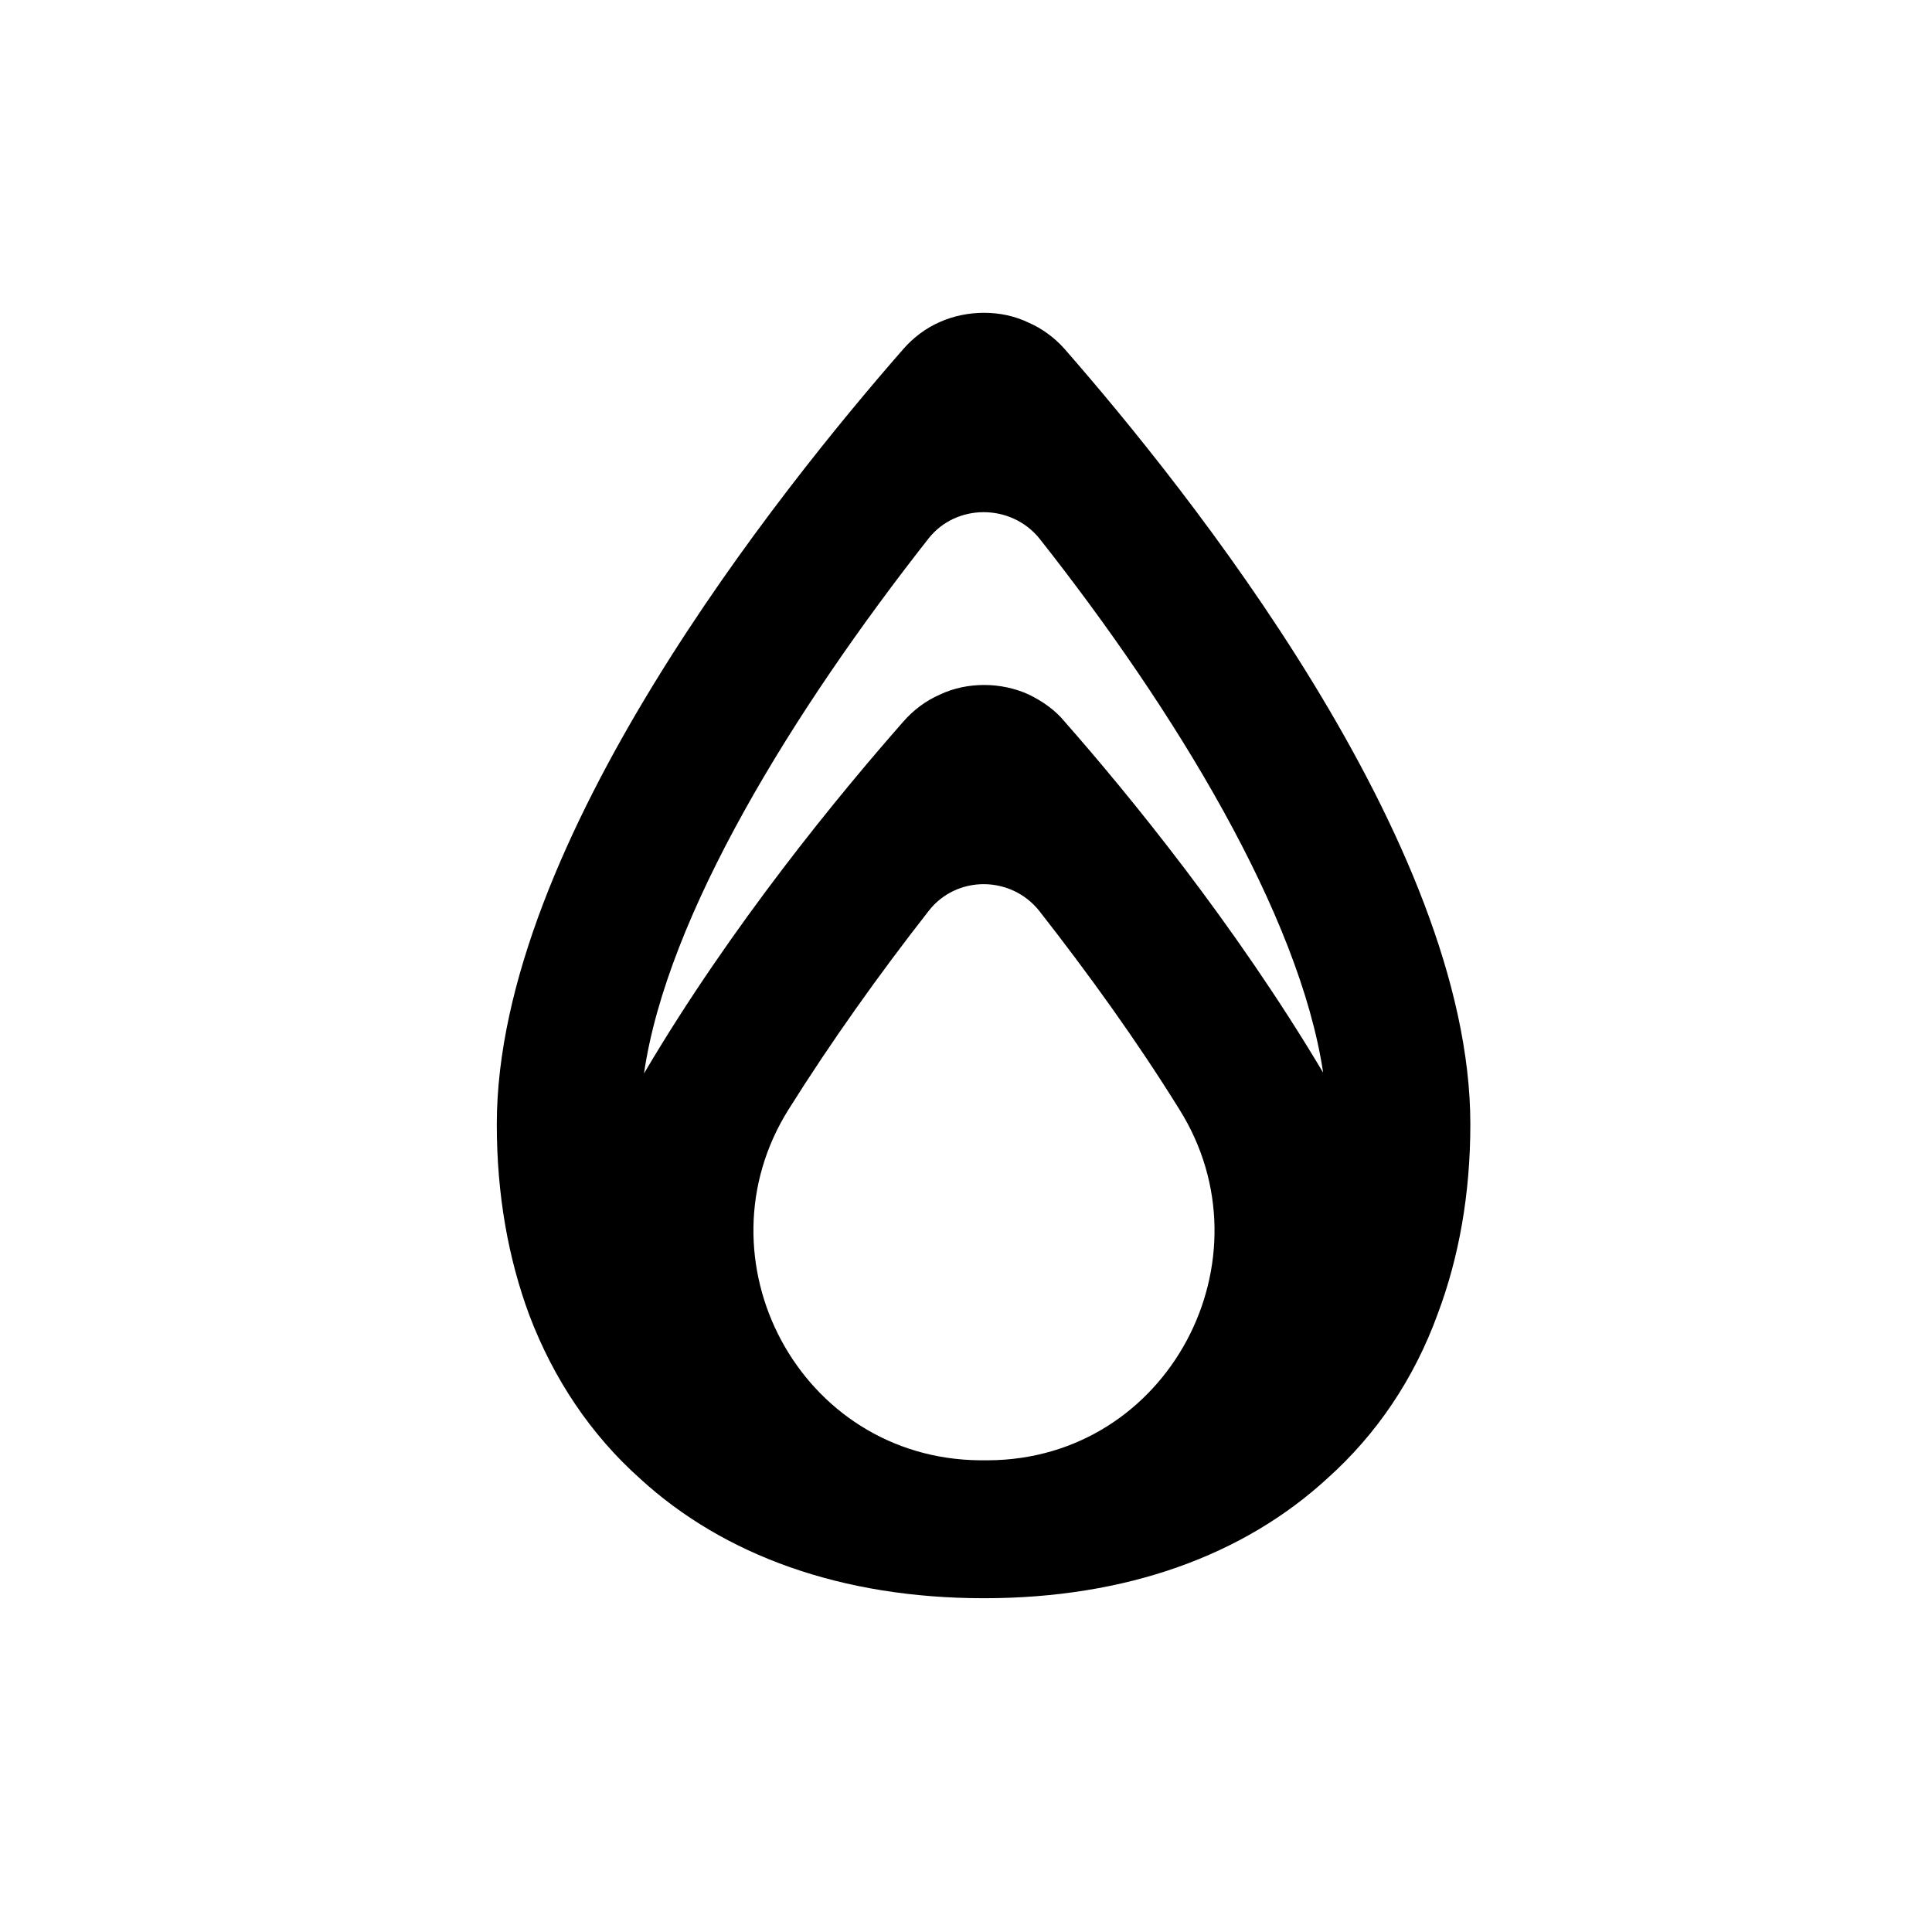 <svg viewBox="0 0 105 105" fill="none" xmlns="http://www.w3.org/2000/svg">
    <path d="M57.853 18.96C57.323 18.357 56.616 17.84 55.908 17.538C54.406 16.806 52.549 16.849 51.09 17.495C50.295 17.84 49.632 18.357 49.101 18.96C42.471 26.543 27 45.758 27 61.096C27 64.93 27.619 68.377 28.768 71.479C30.094 74.969 32.127 77.985 34.78 80.354C39.333 84.534 45.742 86.86 53.477 86.86C61.213 86.86 67.578 84.534 72.131 80.354C74.827 77.942 76.86 74.926 78.142 71.393C79.291 68.334 79.91 64.887 79.91 61.096C79.91 45.758 64.484 26.543 57.853 18.96ZM53.477 79.364C53.477 79.364 53.345 79.364 53.256 79.364C43.443 79.277 37.741 68.42 42.869 60.277C45.167 56.615 47.775 52.953 50.471 49.507C51.974 47.568 54.936 47.568 56.483 49.507C59.179 52.953 61.787 56.572 64.086 60.277C69.213 68.42 63.511 79.32 53.698 79.364C53.61 79.364 53.566 79.364 53.477 79.364ZM57.853 39.21C57.323 38.563 56.616 38.089 55.908 37.745C54.406 37.055 52.549 37.055 51.09 37.745C50.295 38.089 49.632 38.606 49.101 39.21C45.653 43.13 39.775 50.239 35.001 58.339C36.238 49.765 43.09 38.65 50.471 29.257C51.974 27.362 54.936 27.362 56.483 29.257C63.865 38.606 70.628 49.722 71.91 58.296C67.092 50.196 61.301 43.13 57.853 39.21Z"
          fill="currentColor"/>
</svg>
